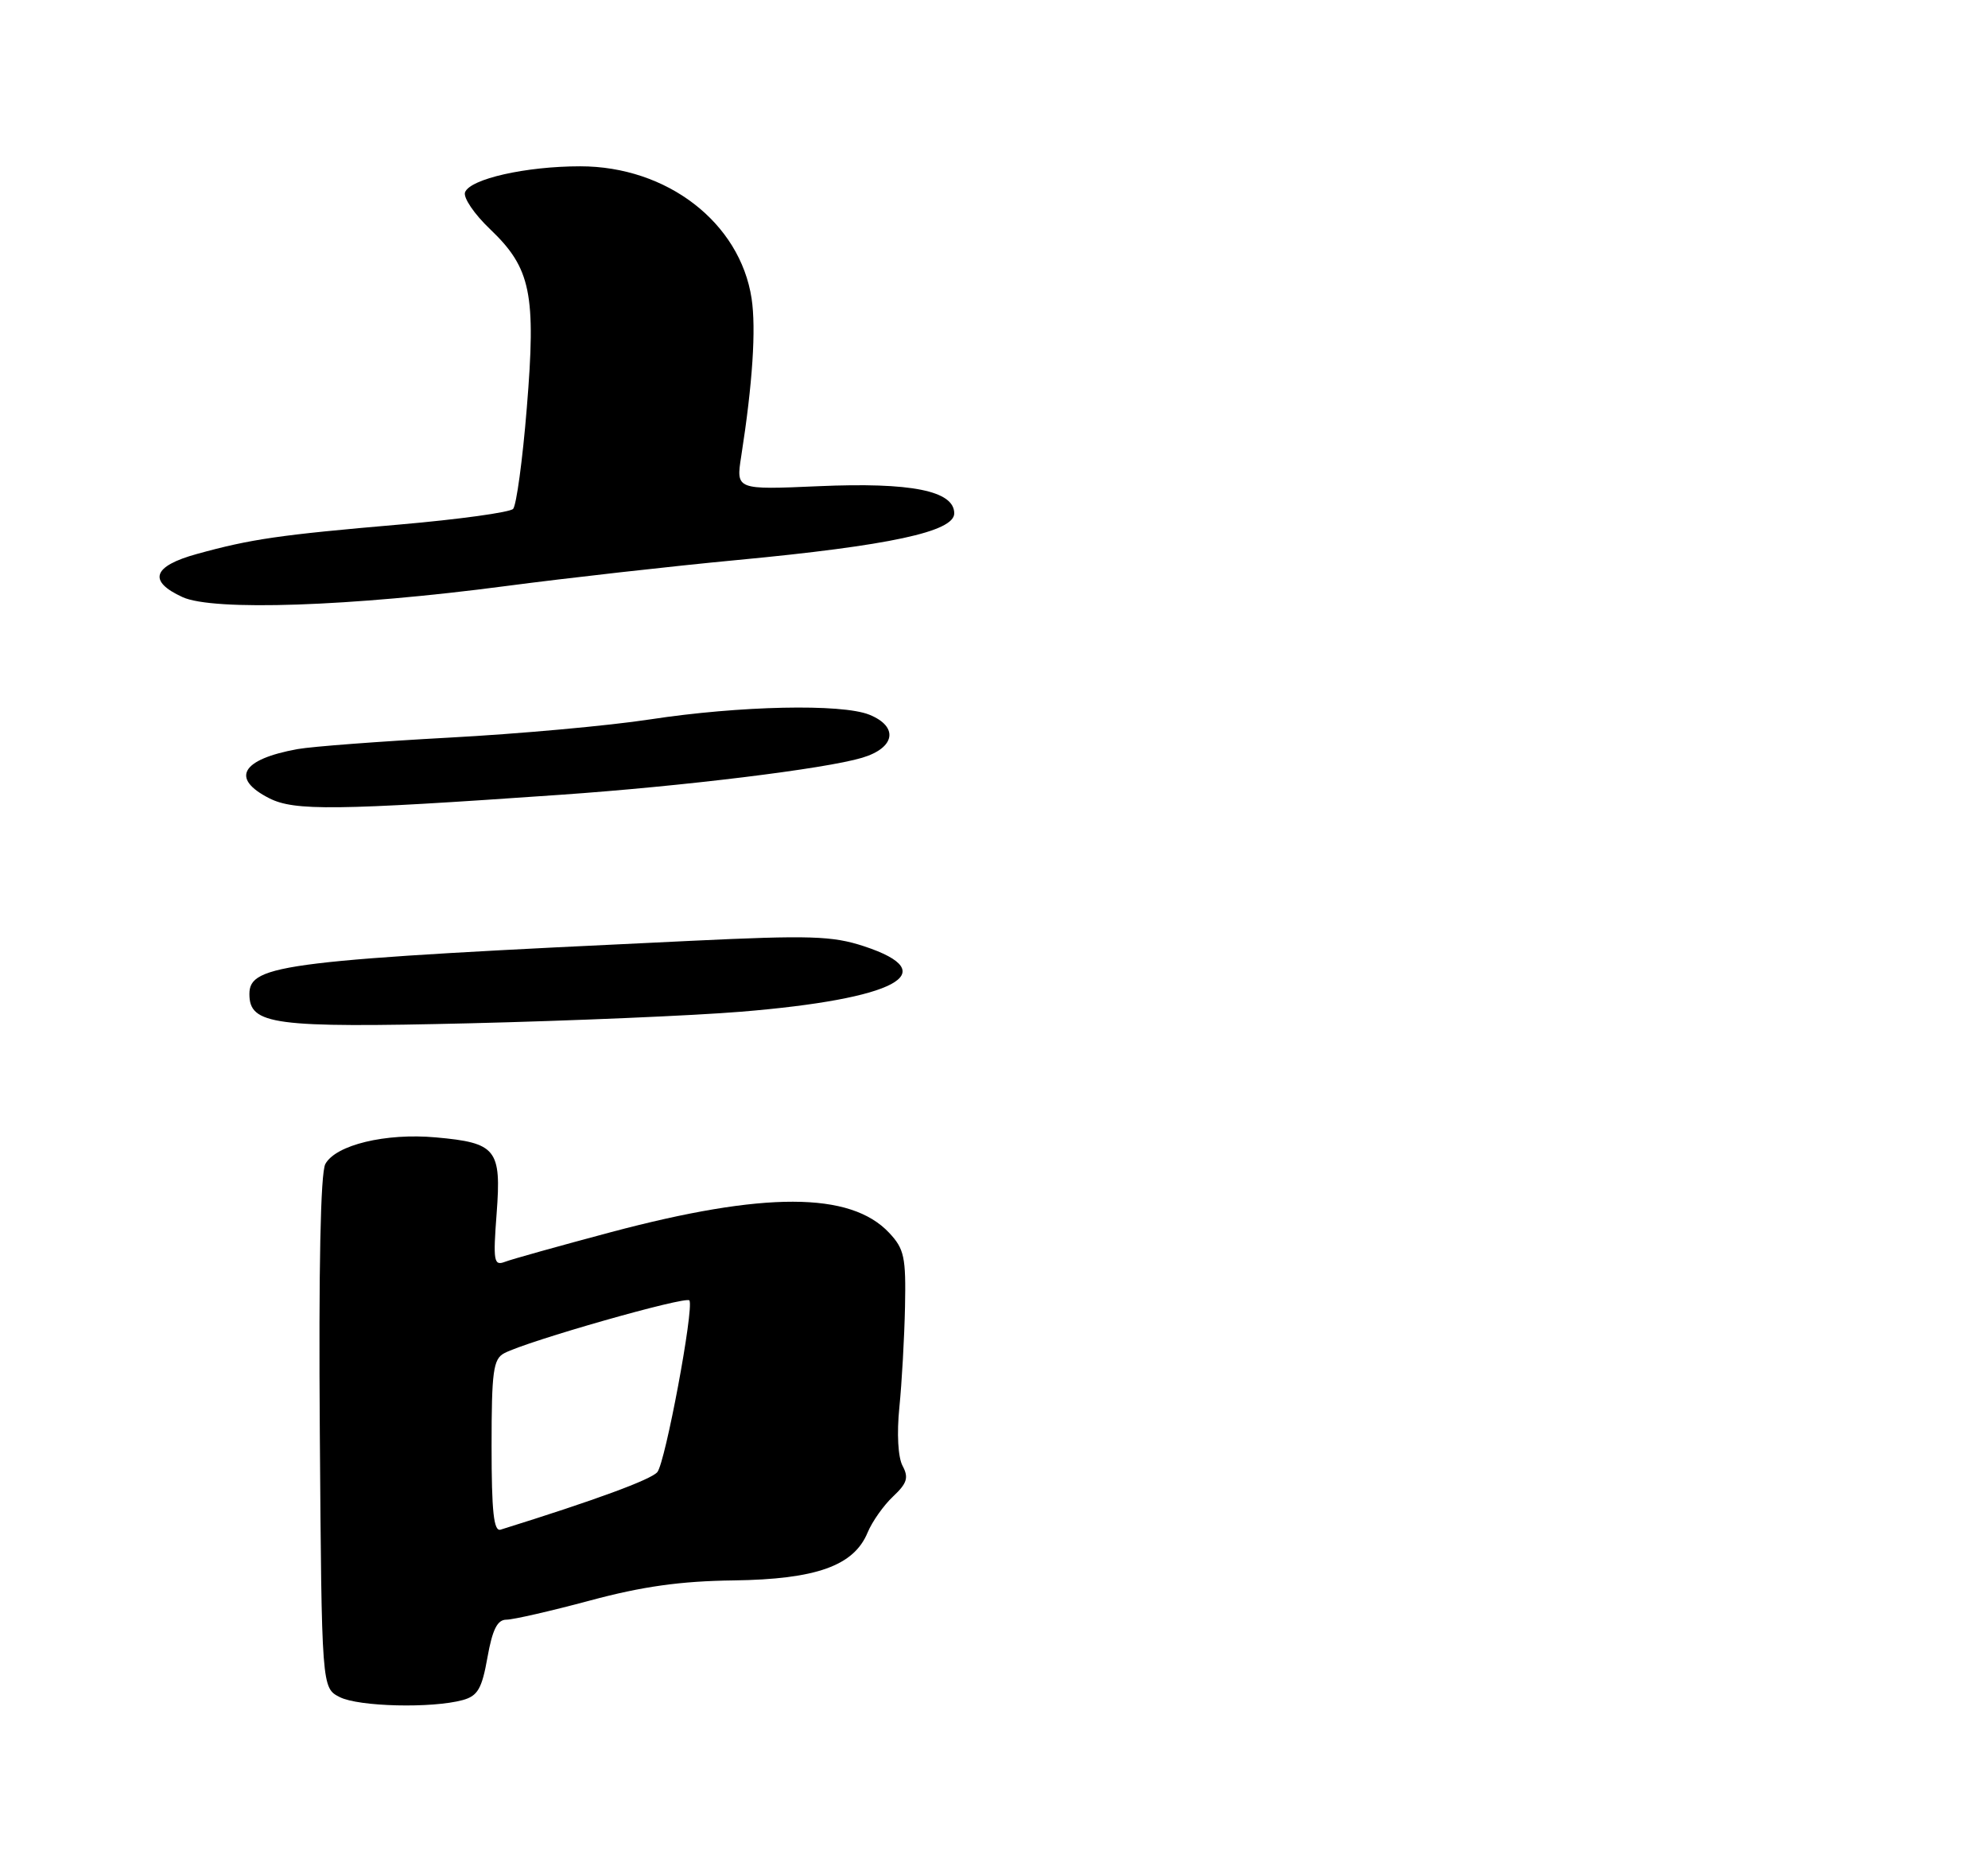 <?xml version="1.0" encoding="UTF-8" standalone="no"?>
<!DOCTYPE svg PUBLIC "-//W3C//DTD SVG 1.1//EN" "http://www.w3.org/Graphics/SVG/1.1/DTD/svg11.dtd" >
<svg xmlns="http://www.w3.org/2000/svg" xmlns:xlink="http://www.w3.org/1999/xlink" version="1.1" viewBox="0 0 275 257">
 <g >
 <path fill="currentColor"
d=" M 64.00 235.12 C 66.08 234.55 66.66 233.56 67.43 229.22 C 68.12 225.35 68.80 224.00 70.05 224.00 C 70.98 224.00 76.19 222.81 81.62 221.35 C 88.87 219.40 94.16 218.66 101.50 218.57 C 112.90 218.41 118.12 216.55 120.02 211.94 C 120.65 210.43 122.23 208.19 123.54 206.96 C 125.48 205.14 125.72 204.35 124.86 202.74 C 124.22 201.55 124.04 198.28 124.41 194.62 C 124.75 191.26 125.10 185.01 125.19 180.75 C 125.33 173.86 125.09 172.72 122.99 170.49 C 117.64 164.79 105.70 164.77 84.50 170.41 C 77.34 172.32 70.74 174.16 69.82 174.52 C 68.31 175.09 68.20 174.40 68.70 167.81 C 69.37 158.93 68.66 158.05 60.29 157.30 C 53.34 156.67 46.42 158.35 45.00 160.99 C 44.34 162.24 44.07 175.39 44.24 198.18 C 44.50 233.44 44.50 233.44 47.00 234.71 C 49.63 236.04 59.75 236.28 64.00 235.12 Z  M 102.50 139.92 C 123.95 138.16 130.72 134.55 119.50 130.86 C 115.14 129.43 112.05 129.33 95.50 130.12 C 39.28 132.77 34.50 133.35 34.50 137.47 C 34.50 141.73 37.79 142.17 65.00 141.52 C 79.03 141.18 95.90 140.46 102.50 139.92 Z  M 77.50 109.92 C 94.48 108.74 114.15 106.33 119.25 104.80 C 123.85 103.43 124.34 100.49 120.25 98.84 C 116.41 97.30 102.34 97.60 89.94 99.49 C 84.20 100.37 71.70 101.50 62.16 102.01 C 52.62 102.53 43.17 103.24 41.16 103.60 C 33.38 105.01 31.85 107.66 37.25 110.40 C 40.73 112.16 46.31 112.10 77.50 109.92 Z  M 69.98 81.05 C 78.49 79.93 92.89 78.31 101.98 77.45 C 123.03 75.46 132.00 73.53 132.00 71.00 C 132.00 67.87 126.03 66.68 113.24 67.24 C 101.81 67.74 101.81 67.74 102.53 63.12 C 104.11 53.03 104.60 45.48 103.97 41.29 C 102.37 30.79 92.28 23.00 80.26 23.00 C 72.75 23.00 65.04 24.74 64.33 26.59 C 64.05 27.32 65.61 29.62 67.80 31.70 C 73.45 37.09 74.17 40.62 72.87 56.44 C 72.29 63.62 71.43 69.89 70.98 70.38 C 70.52 70.86 63.47 71.83 55.31 72.54 C 38.64 73.98 34.76 74.54 27.25 76.61 C 21.11 78.30 20.42 80.37 25.25 82.58 C 29.50 84.53 48.54 83.88 69.98 81.05 Z  M 68.00 200.00 C 68.00 189.66 68.23 187.95 69.75 187.15 C 72.92 185.47 95.00 179.18 95.37 179.85 C 96.01 181.01 92.04 202.25 90.93 203.59 C 90.06 204.63 82.37 207.46 69.25 211.55 C 68.30 211.84 68.00 209.09 68.00 200.00 Z "/>
</g>
</svg>